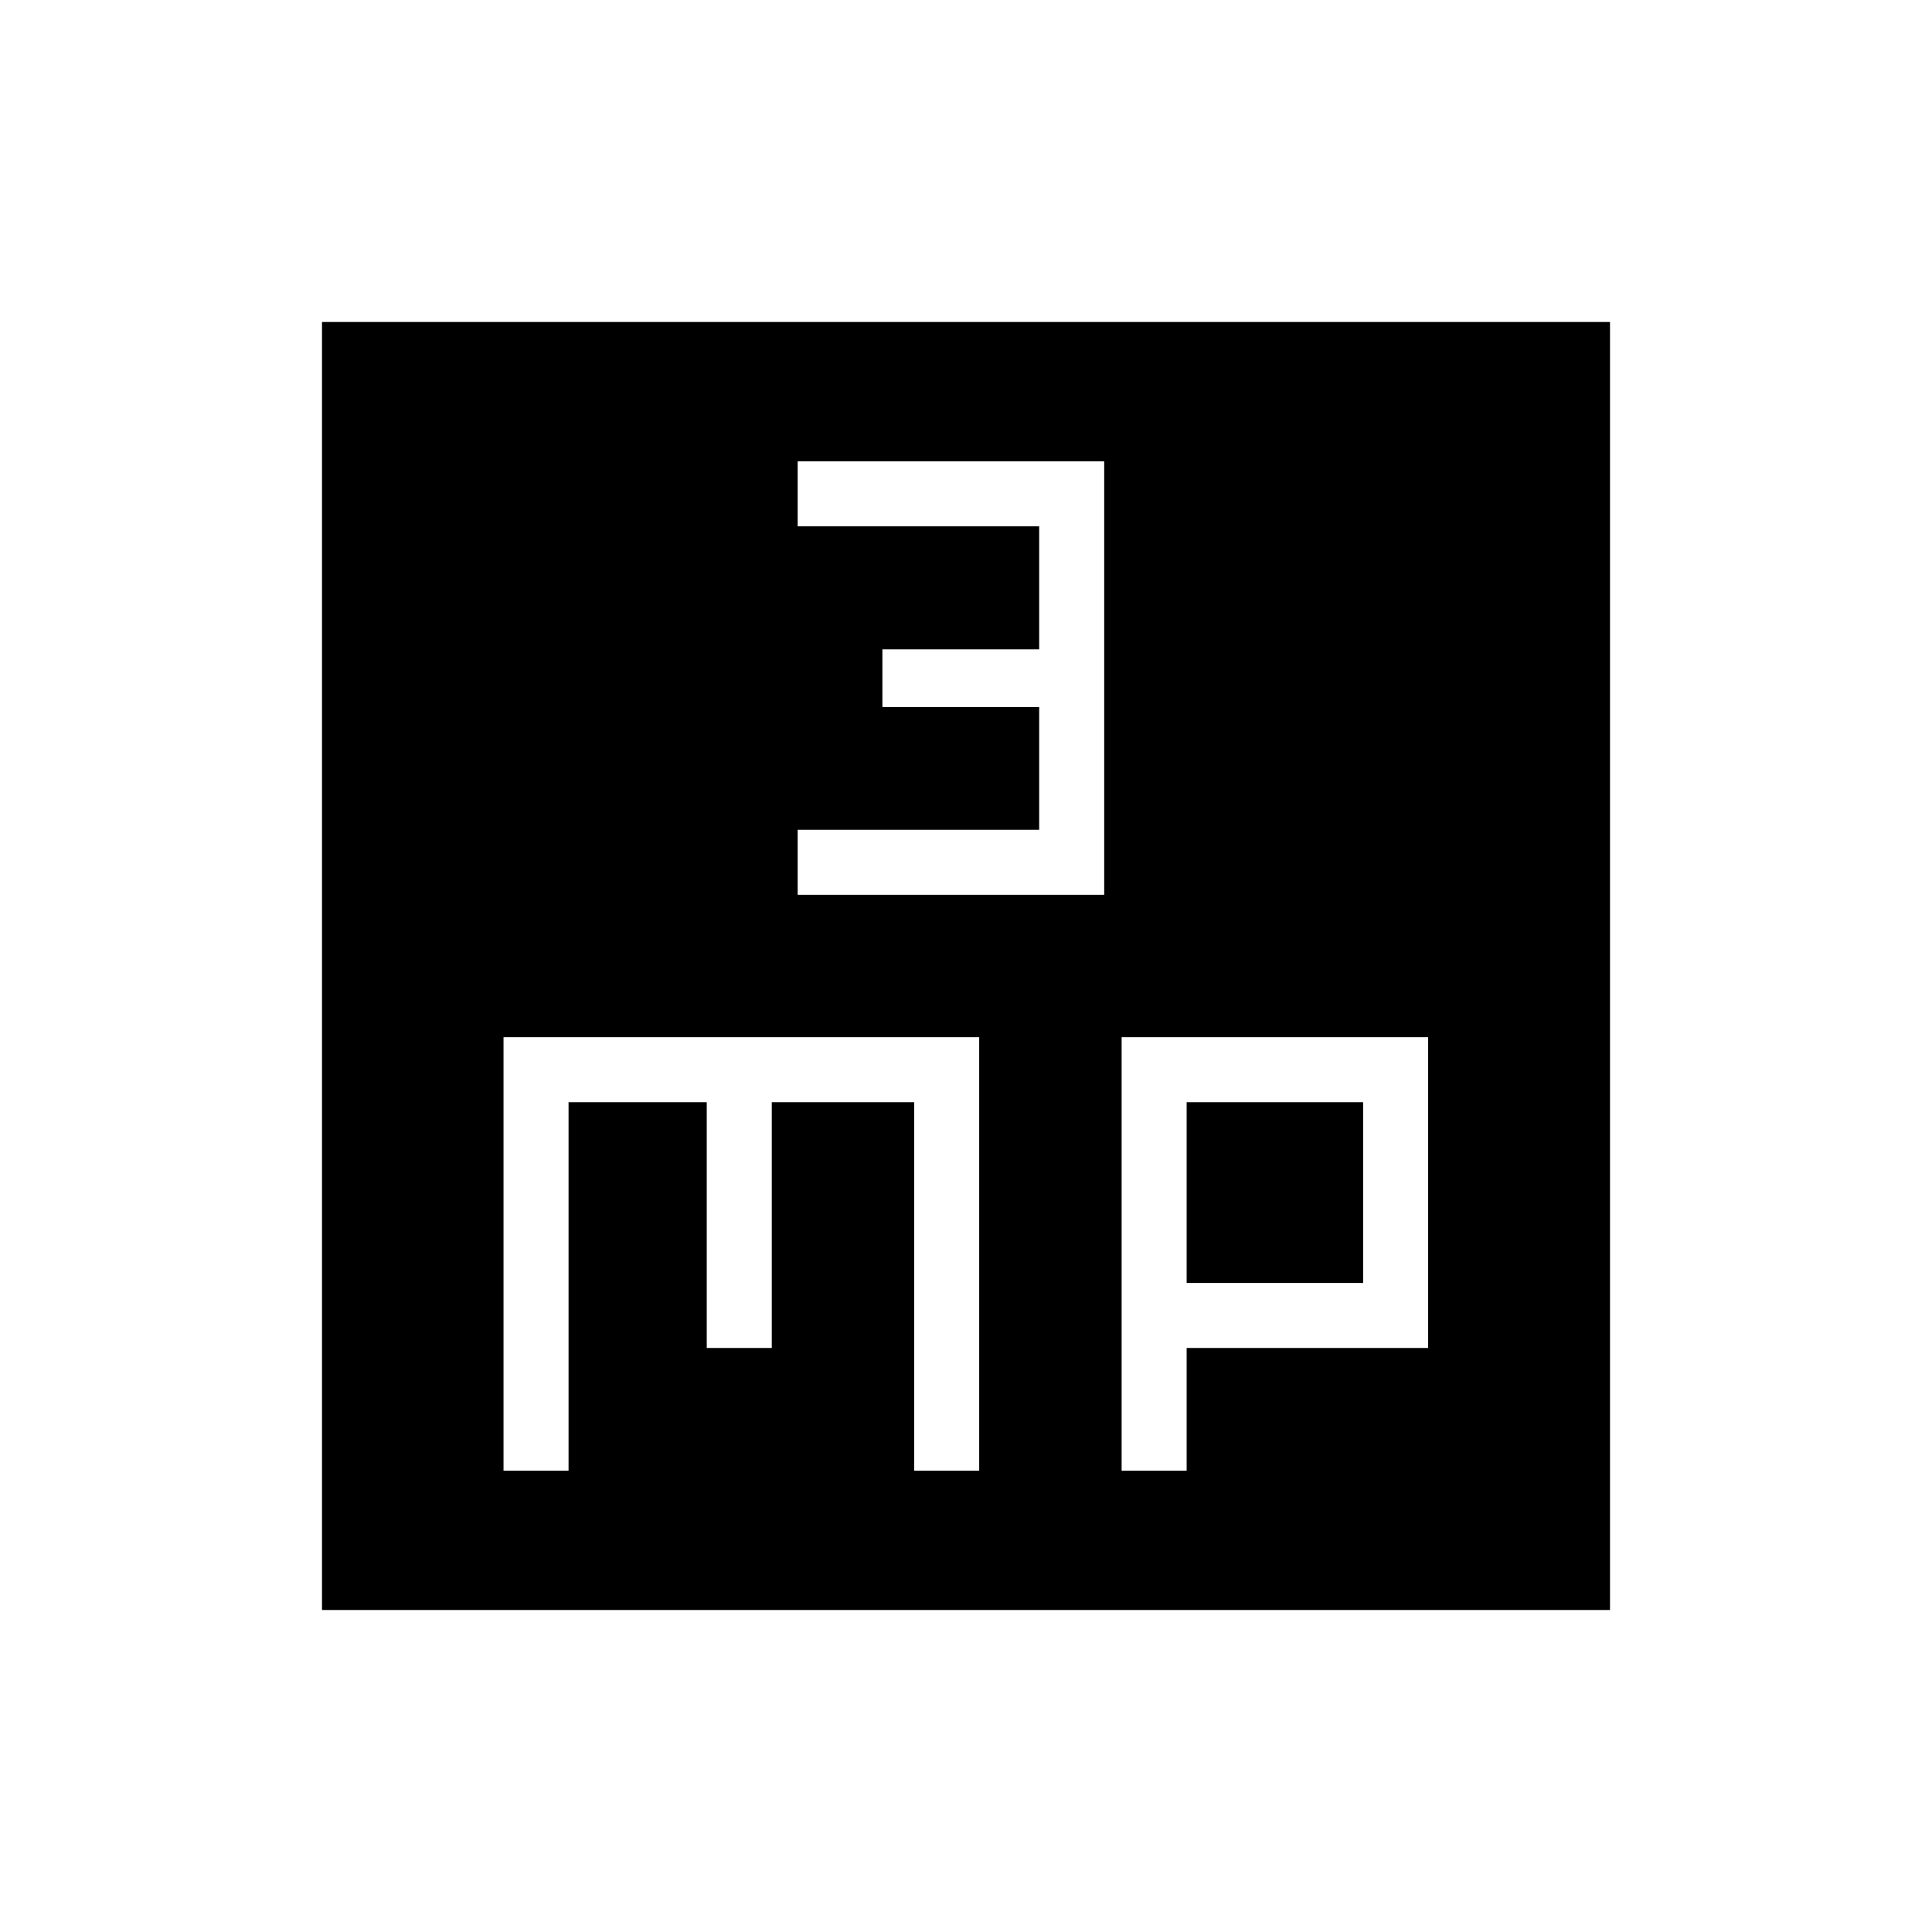 <svg xmlns="http://www.w3.org/2000/svg" height="40" viewBox="0 -960 960 960" width="40"><path d="M396.36-515.38h152.31v-215.39H396.36v32.31h120v61.13h-77.9v28.66h77.9v60.98h-120v32.31ZM250.2-229.23h32.31v-183.08h68.67v122.11h32.31v-122.11h70.77v183.08h32.3v-215.39H250.2v215.39Zm307.13 0h32.31v-60.97h120v-154.42H557.33v215.39Zm32.31-93.28v-89.8h87.69v89.8h-87.69ZM160-160v-640h640v640H160Z"/></svg>